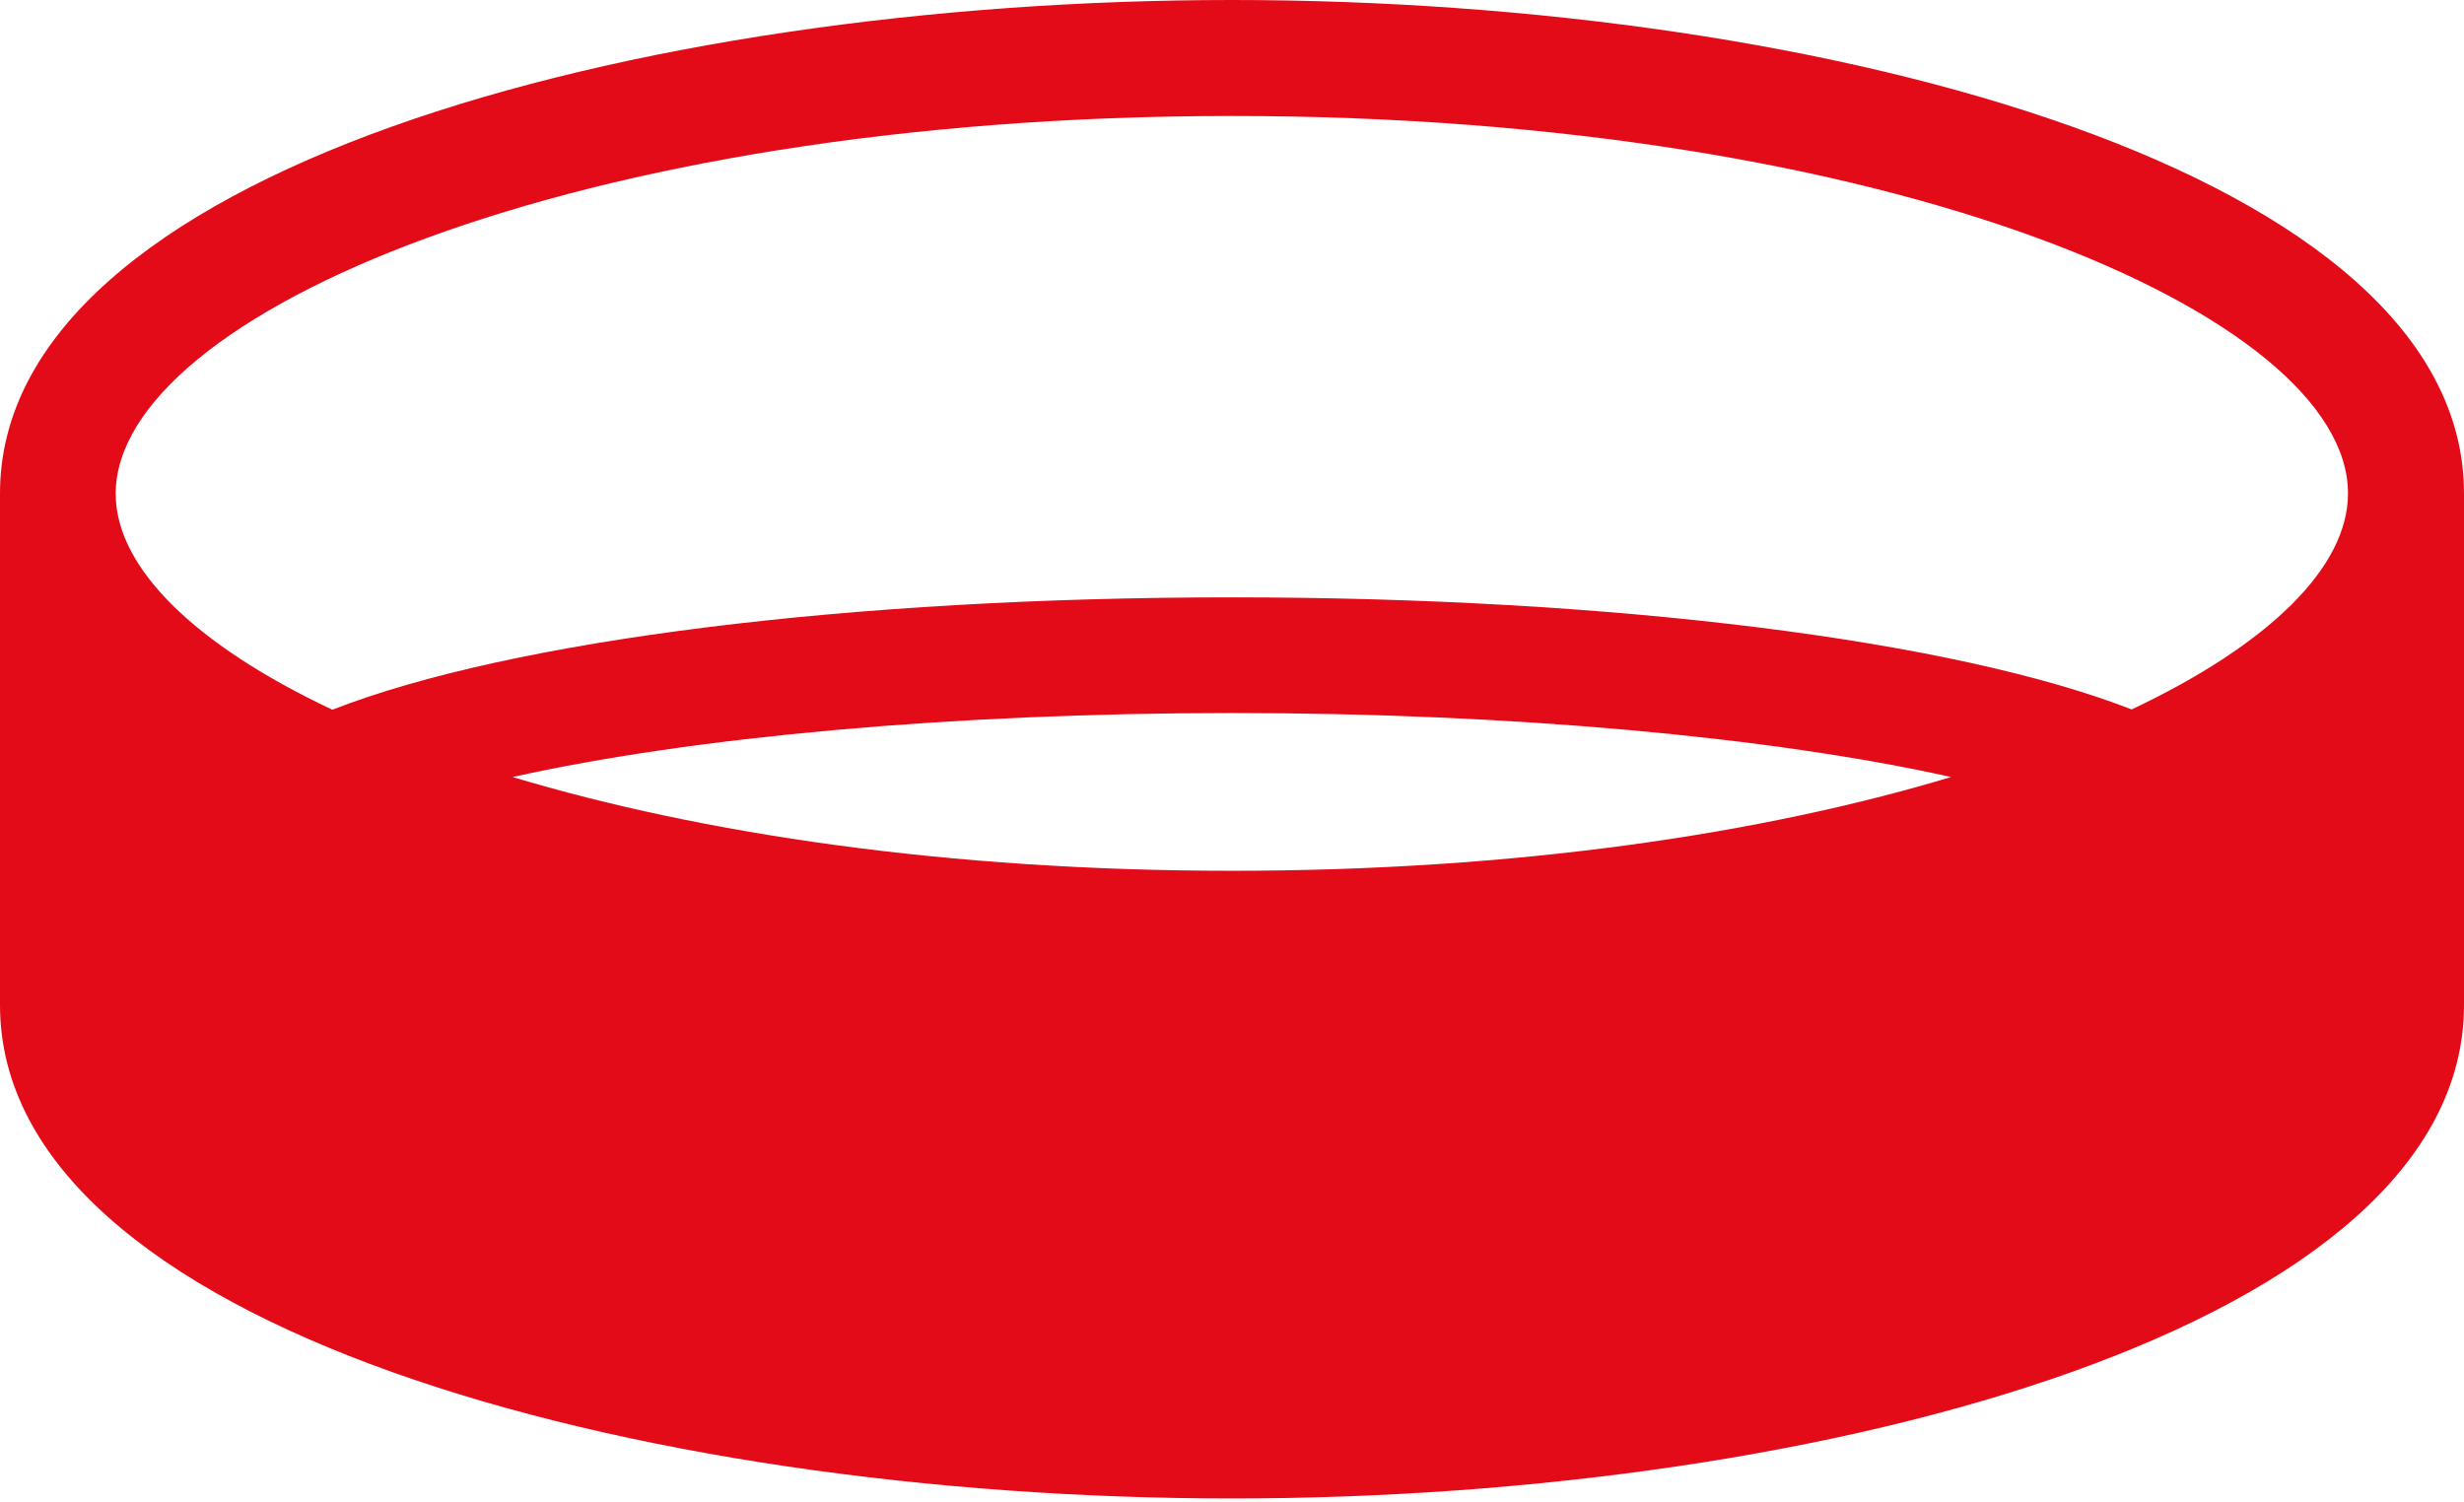 <?xml version="1.0" encoding="utf-8"?>
<!-- Generator: Adobe Illustrator 23.0.1, SVG Export Plug-In . SVG Version: 6.00 Build 0)  -->
<svg version="1.1" id="Layer_1" xmlns="http://www.w3.org/2000/svg" xmlns:xlink="http://www.w3.org/1999/xlink" x="0px" y="0px"
	 viewBox="0 0 82 50" style="enable-background:new 0 0 82 50;" xml:space="preserve">
<style type="text/css">
	.st0{fill:#E40B18;}
</style>
<path class="st0" d="M41,0C21.12,0,0,5.76,0,16.42v17.03c0,10.67,21.12,16.42,41,16.42s41-5.76,41-16.42V16.42C82,5.76,60.88,0,41,0
	z M41,28.98c-9.45,0-17.65-1.23-23.94-3.12c5.97-1.33,14.64-2.13,23.94-2.13c9.3,0,17.96,0.8,23.93,2.13
	C58.65,27.75,50.45,28.98,41,28.98z M41,3.86c21.89,0,37.14,6.62,37.14,12.56c0,2.45-2.61,5.02-7.2,7.19
	C65,21.3,53.69,19.88,41,19.88c-12.7,0-24,1.42-29.94,3.74c-4.6-2.17-7.21-4.74-7.21-7.19C3.86,10.48,19.11,3.86,41,3.86z"/>
</svg>

